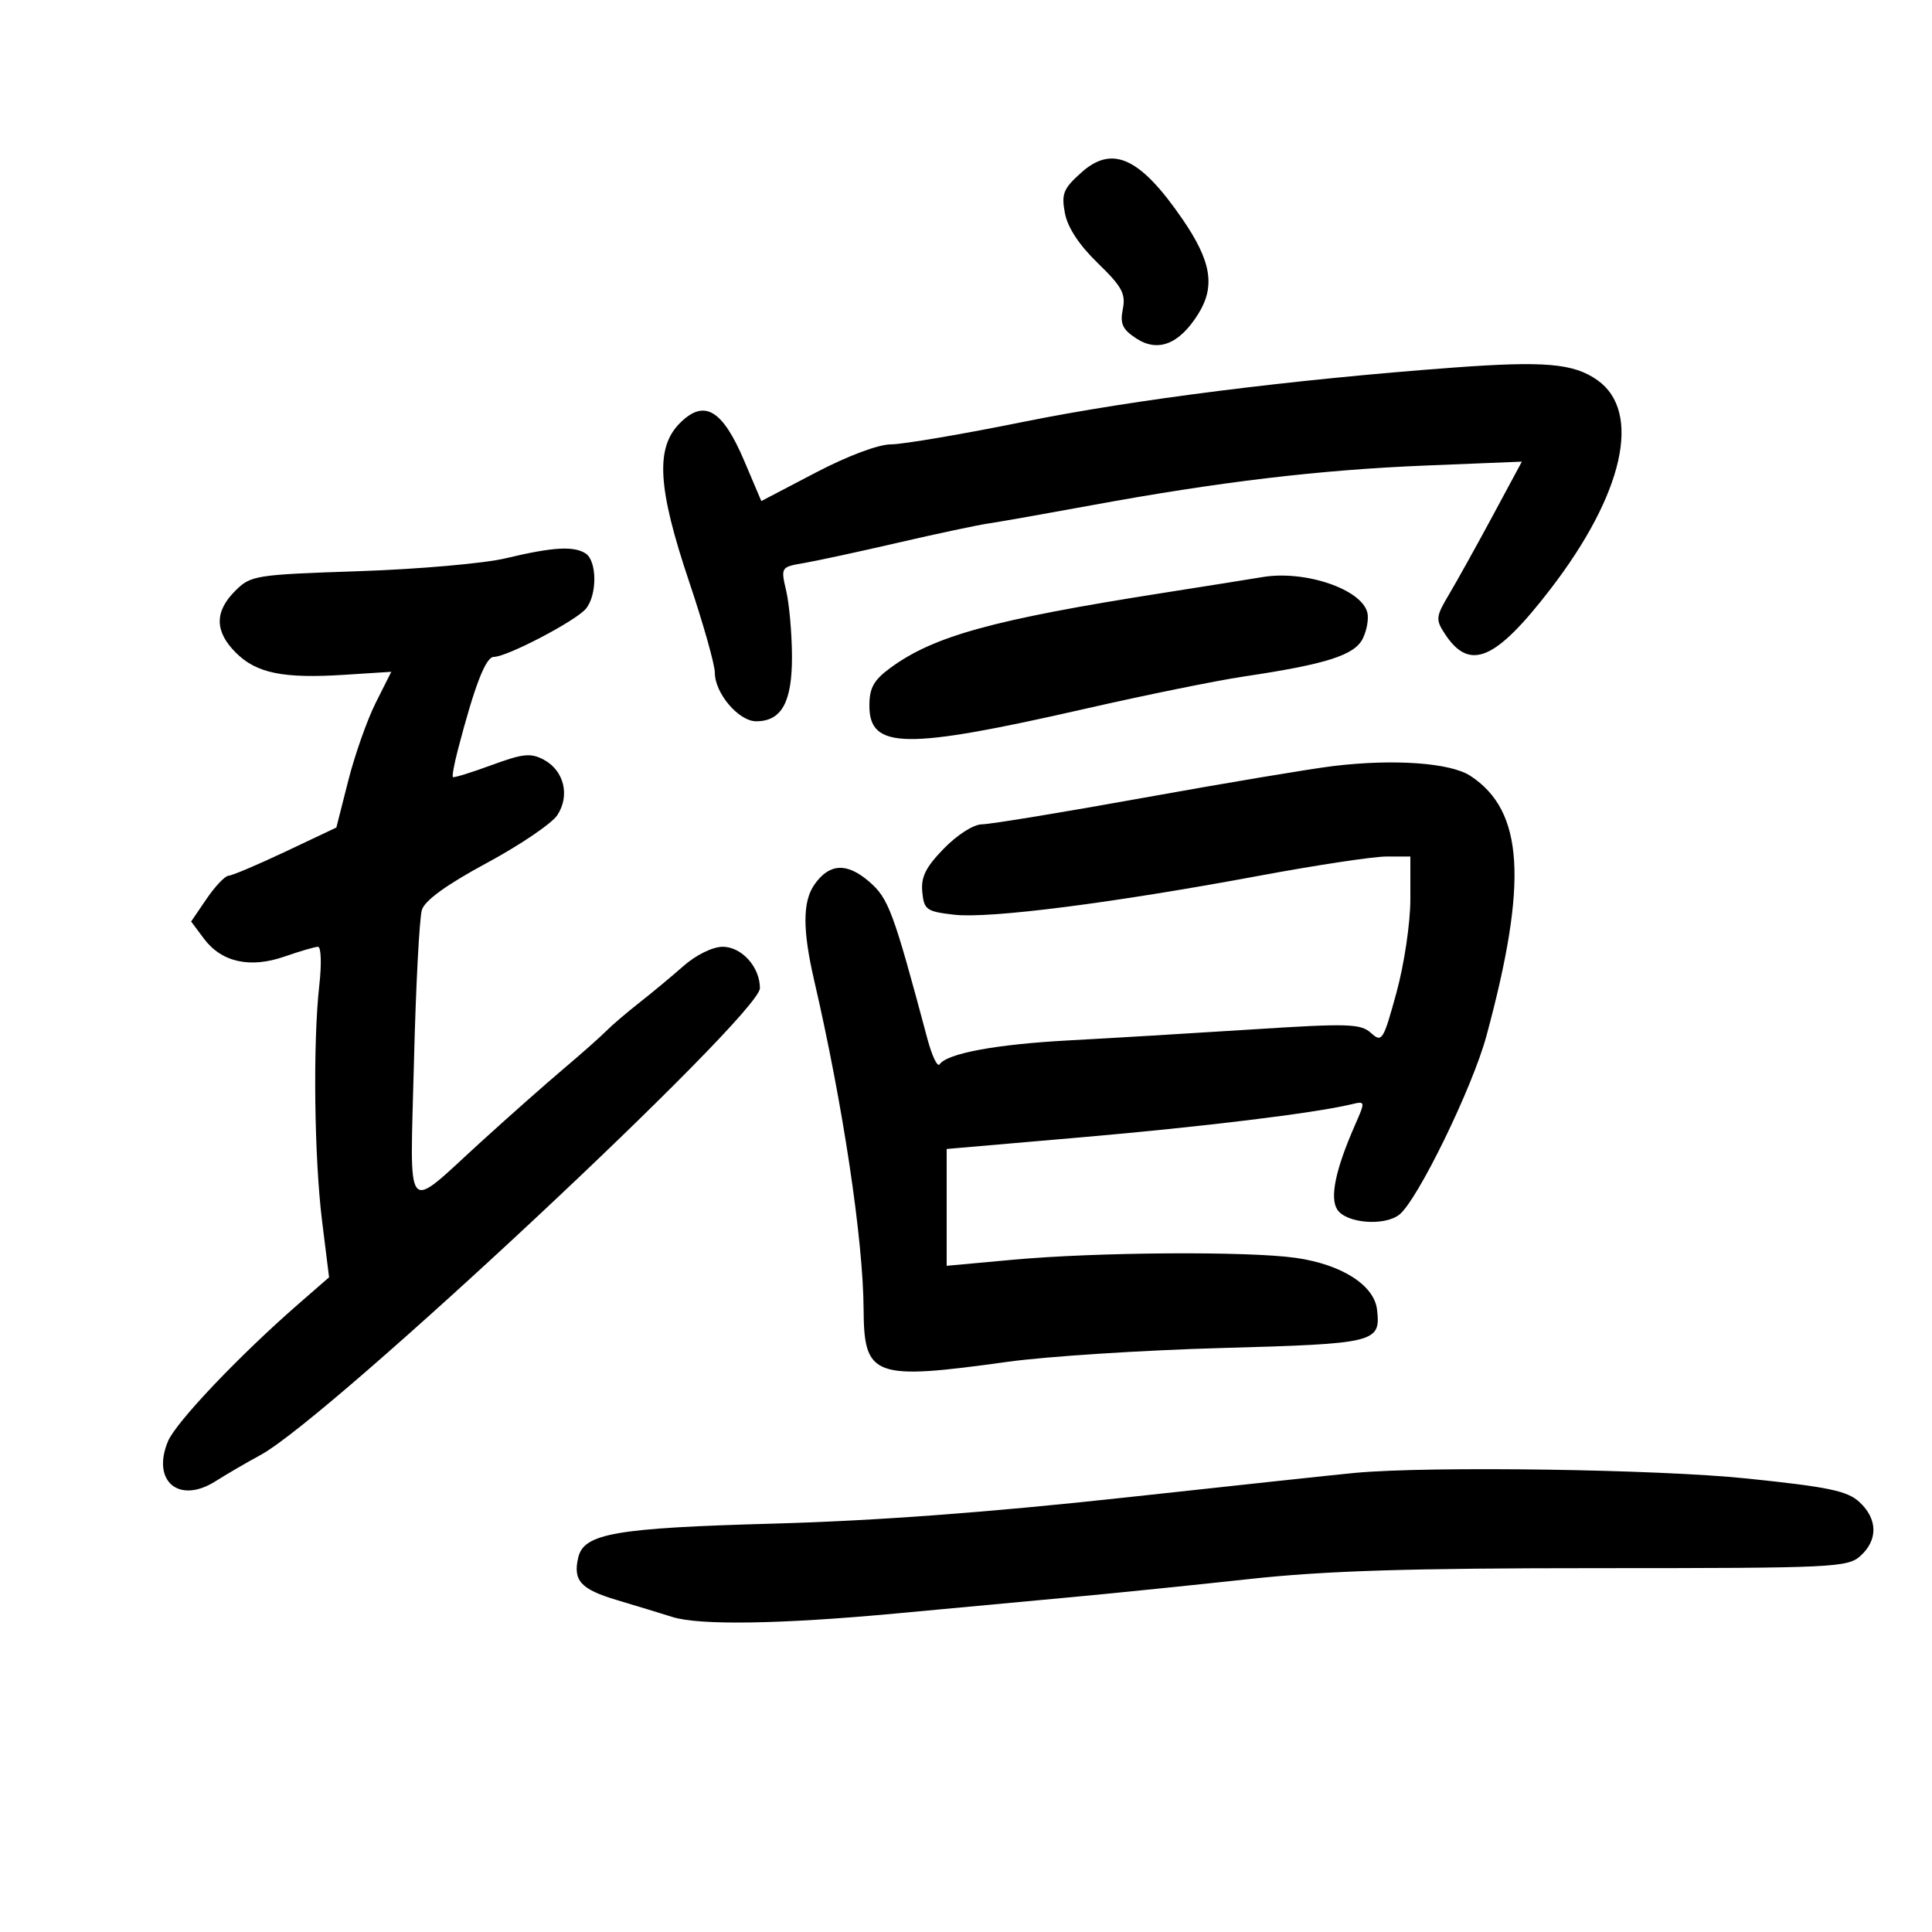 <svg xmlns="http://www.w3.org/2000/svg" width="300" height="300" viewBox="0 0 300 300" version="1.1">
	<path d="M 167.923 26.778 C 165.113 29.288, 164.792 30.078, 165.357 33.090 C 165.777 35.328, 167.562 38.043, 170.459 40.851 C 174.218 44.494, 174.828 45.612, 174.352 47.992 C 173.895 50.277, 174.291 51.145, 176.435 52.549 C 179.803 54.756, 183.122 53.451, 186.050 48.770 C 188.750 44.453, 188.100 40.550, 183.586 33.989 C 177.026 24.452, 172.736 22.477, 167.923 26.778 M 225.500 57.093 C 200.681 58.939, 175.936 62.061, 159.081 65.473 C 149.500 67.413, 140.174 69, 138.355 69 C 136.389 69, 131.639 70.784, 126.633 73.402 L 118.217 77.805 115.554 71.538 C 112.169 63.574, 109.350 61.923, 105.579 65.694 C 101.743 69.529, 102.106 75.756, 107.015 90.344 C 109.207 96.858, 111 103.210, 111 104.459 C 111 107.650, 114.702 112, 117.418 112 C 121.364 112, 123.003 109.028, 122.976 101.921 C 122.963 98.390, 122.563 93.824, 122.087 91.775 C 121.225 88.062, 121.235 88.047, 124.861 87.424 C 126.862 87.081, 133.450 85.656, 139.500 84.257 C 145.550 82.858, 151.850 81.519, 153.500 81.281 C 155.150 81.043, 162.350 79.772, 169.500 78.457 C 189.302 74.814, 204.986 72.950, 221.406 72.286 L 236.313 71.684 231.787 80.092 C 229.299 84.716, 226.255 90.193, 225.025 92.263 C 222.940 95.769, 222.895 96.191, 224.367 98.437 C 228.199 104.285, 232.213 102.577, 240.764 91.461 C 252.109 76.714, 254.980 63.970, 248.068 59.049 C 244.375 56.419, 239.849 56.027, 225.500 57.093 M 78.500 86.696 C 75.200 87.485, 64.966 88.384, 55.759 88.693 C 39.575 89.237, 38.934 89.339, 36.509 91.764 C 33.294 94.979, 33.327 98.054, 36.612 101.339 C 39.818 104.545, 43.968 105.393, 53.460 104.784 L 60.759 104.316 58.342 109.128 C 57.013 111.775, 55.093 117.216, 54.077 121.220 L 52.229 128.500 44.365 132.220 C 40.039 134.266, 36.050 135.957, 35.500 135.977 C 34.950 135.997, 33.415 137.606, 32.089 139.553 L 29.679 143.093 31.664 145.752 C 34.400 149.416, 38.829 150.398, 44.194 148.529 C 46.563 147.704, 48.896 147.023, 49.379 147.015 C 49.863 147.007, 49.955 149.682, 49.584 152.959 C 48.578 161.857, 48.787 179.741, 50.014 189.614 L 51.098 198.339 46.413 202.420 C 37.164 210.473, 27.306 220.847, 26.074 223.822 C 23.508 230.016, 27.801 233.604, 33.470 230.002 C 35.136 228.944, 38.300 227.100, 40.500 225.906 C 51.171 220.112, 118 157.626, 118 153.442 C 118 150.147, 115.155 146.998, 112.193 147.016 C 110.651 147.025, 108.069 148.294, 106.150 149.985 C 104.307 151.610, 101.202 154.190, 99.250 155.719 C 97.298 157.249, 94.981 159.231, 94.101 160.124 C 93.220 161.017, 90.250 163.648, 87.500 165.971 C 84.750 168.294, 78.966 173.414, 74.647 177.348 C 62.643 188.280, 63.669 189.515, 64.280 164.870 C 64.571 153.116, 65.127 142.500, 65.514 141.277 C 65.982 139.802, 69.376 137.353, 75.609 133.992 C 80.774 131.208, 85.695 127.869, 86.545 126.571 C 88.533 123.538, 87.587 119.652, 84.454 117.976 C 82.416 116.885, 81.210 117.008, 76.325 118.808 C 73.169 119.970, 70.470 120.804, 70.326 120.660 C 70.183 120.516, 70.529 118.621, 71.095 116.449 C 73.720 106.392, 75.421 102, 76.691 102 C 78.727 102, 89.415 96.410, 90.976 94.528 C 92.755 92.386, 92.718 87.067, 90.917 85.927 C 89.053 84.747, 85.803 84.948, 78.500 86.696 M 196 89.615 C 194.625 89.849, 187.650 90.960, 180.500 92.083 C 154.278 96.200, 144.996 98.756, 138.250 103.713 C 135.665 105.613, 135 106.813, 135 109.576 C 135 116.363, 140.483 116.442, 168.500 110.059 C 177.850 107.929, 188.916 105.677, 193.091 105.055 C 205.940 103.139, 210.327 101.744, 211.608 99.166 C 212.246 97.882, 212.564 96.047, 212.313 95.089 C 211.361 91.450, 202.560 88.496, 196 89.615 M 207 118.956 C 203.425 119.390, 190.201 121.602, 177.613 123.872 C 165.024 126.143, 153.713 128, 152.477 128 C 151.194 128, 148.658 129.612, 146.575 131.750 C 143.749 134.651, 142.987 136.180, 143.211 138.500 C 143.478 141.275, 143.851 141.540, 148.184 142.039 C 153.647 142.667, 172.814 140.217, 195.534 135.986 C 204.353 134.344, 213.241 133, 215.284 133 L 219 133 219 139.630 C 219 143.324, 218.044 149.749, 216.840 154.140 C 214.795 161.604, 214.586 161.935, 212.888 160.399 C 211.282 158.945, 209.353 158.889, 194.298 159.857 C 185.059 160.450, 172.325 161.212, 166 161.550 C 154.692 162.154, 147.083 163.562, 145.899 165.269 C 145.568 165.746, 144.719 163.968, 144.010 161.318 C 138.690 141.408, 137.974 139.482, 134.921 136.864 C 131.474 133.907, 128.771 134.061, 126.469 137.347 C 124.617 139.992, 124.607 144.392, 126.437 152.294 C 130.884 171.502, 134.031 192.431, 134.098 203.248 C 134.163 213.848, 135.565 214.362, 156.500 211.457 C 162.550 210.618, 177.513 209.654, 189.752 209.316 C 213.702 208.653, 214.418 208.475, 213.822 203.343 C 213.383 199.554, 208.314 196.333, 201.200 195.320 C 193.774 194.263, 170.256 194.420, 157.250 195.614 L 147 196.554 147 187.484 L 147 178.413 167.750 176.615 C 186.705 174.973, 203.999 172.864, 209.774 171.491 C 212.046 170.950, 212.047 170.952, 210.391 174.725 C 207.393 181.555, 206.469 185.934, 207.633 187.793 C 208.977 189.939, 214.910 190.448, 217.271 188.620 C 220.083 186.443, 228.627 168.926, 230.812 160.860 C 237.297 136.914, 236.618 125.911, 228.322 120.475 C 225.217 118.441, 216.419 117.814, 207 118.956 M 210.500 228.699 C 208.300 228.899, 192.325 230.610, 175 232.502 C 153.540 234.845, 136.010 236.148, 120 236.589 C 95.613 237.262, 90.679 238.116, 89.797 241.817 C 88.937 245.430, 90.150 246.773, 95.800 248.460 C 98.935 249.397, 102.805 250.576, 104.399 251.081 C 108.565 252.401, 121.173 252.208, 139 250.551 C 147.525 249.759, 159.900 248.609, 166.500 247.996 C 173.100 247.384, 185.475 246.122, 194 245.193 C 205.826 243.904, 218.661 243.503, 248.144 243.502 C 284.740 243.500, 286.899 243.399, 288.894 241.595 C 291.627 239.123, 291.571 235.880, 288.750 233.254 C 286.869 231.503, 284 230.901, 271.241 229.580 C 257.398 228.147, 222.203 227.637, 210.500 228.699" stroke="none" fill="black" fill-rule="evenodd"/>
</svg>